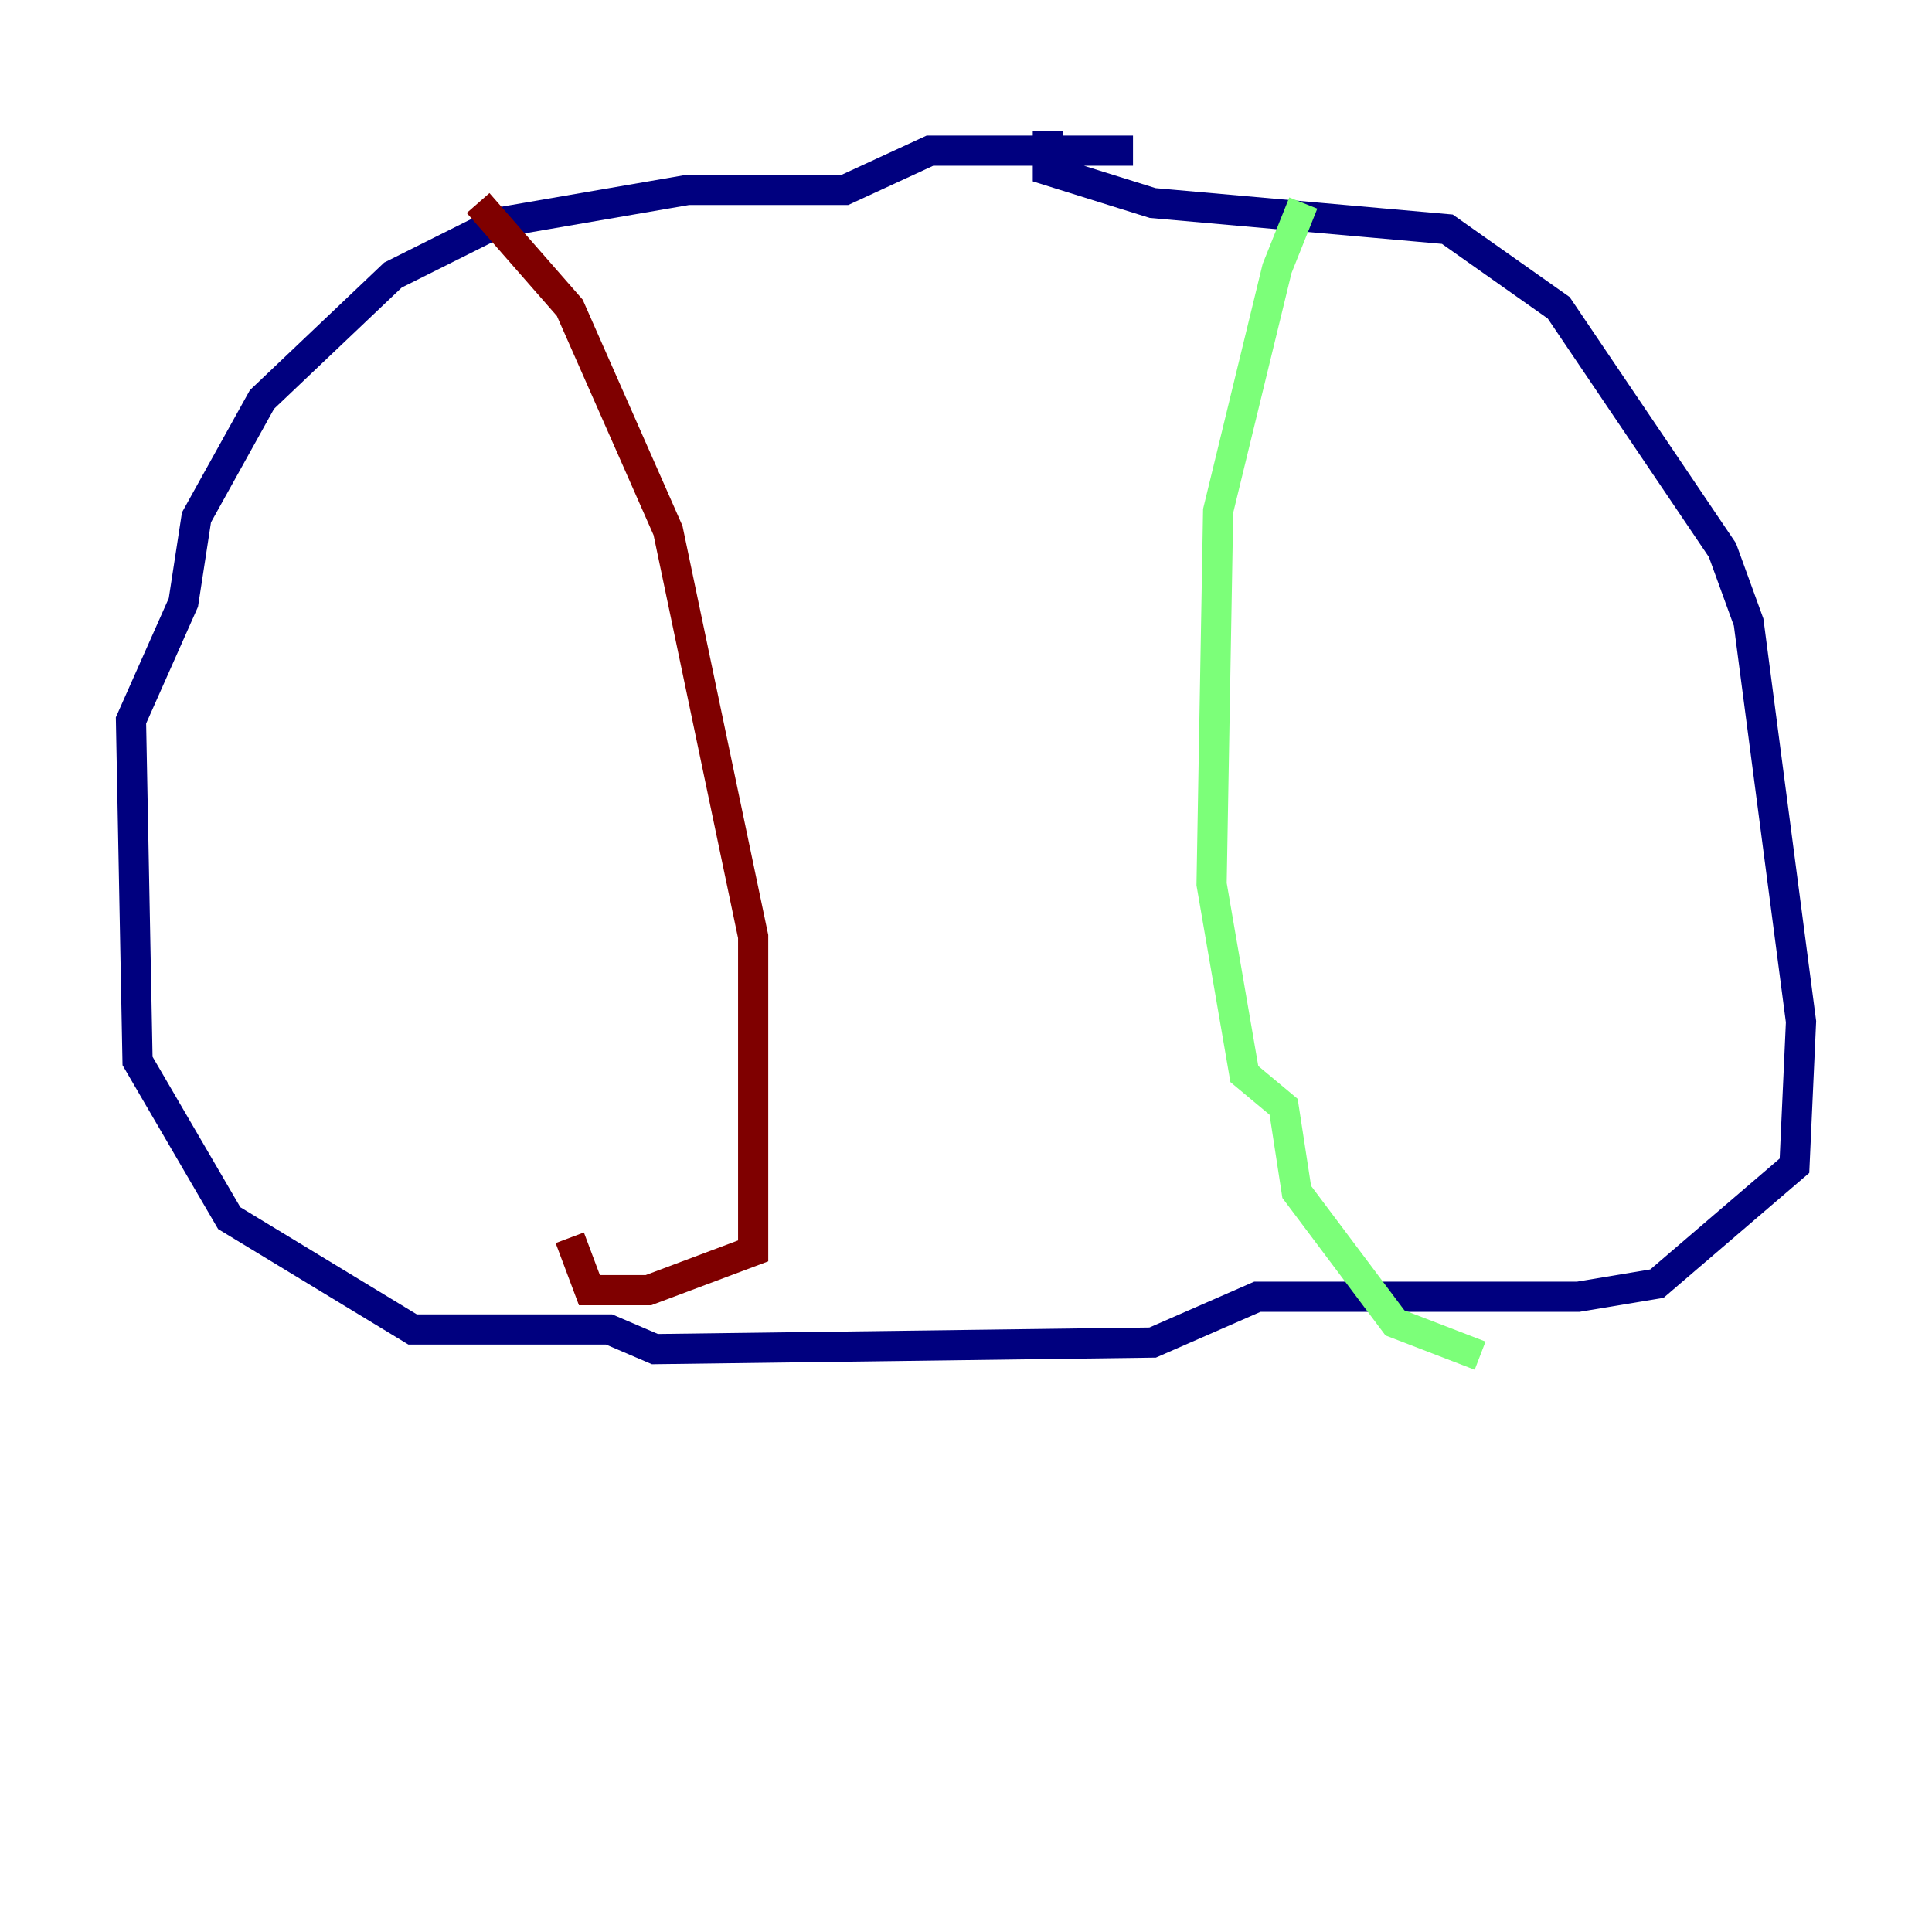 <?xml version="1.0" encoding="utf-8" ?>
<svg baseProfile="tiny" height="128" version="1.2" viewBox="0,0,128,128" width="128" xmlns="http://www.w3.org/2000/svg" xmlns:ev="http://www.w3.org/2001/xml-events" xmlns:xlink="http://www.w3.org/1999/xlink"><defs /><polyline fill="none" points="75.064,9.98 61.614,9.98 55.973,12.583 45.559,12.583 32.976,14.752 26.034,18.224 17.356,26.468 13.017,34.278 12.149,39.919 8.678,47.729 9.112,70.291 15.186,80.705 27.336,88.081 40.352,88.081 43.39,89.383 76.366,88.949 83.308,85.912 104.57,85.912 109.776,85.044 118.888,77.234 119.322,67.688 115.851,41.22 114.115,36.447 103.268,20.393 95.891,15.186 76.366,13.451 69.424,11.281 69.424,8.678" stroke="#00007f" stroke-width="2" /><polyline fill="none" points="86.346,13.451 84.61,17.79 80.705,33.844 80.271,58.576 82.441,71.159 85.044,73.329 85.912,78.969 92.42,87.647 98.061,89.817" stroke="#7cff79" stroke-width="2" /><polyline fill="none" points="31.675,13.451 37.749,20.393 44.258,35.146 49.898,62.047 49.898,82.875 42.956,85.478 39.051,85.478 37.749,82.007" stroke="#7f0000" stroke-width="2" /></svg>